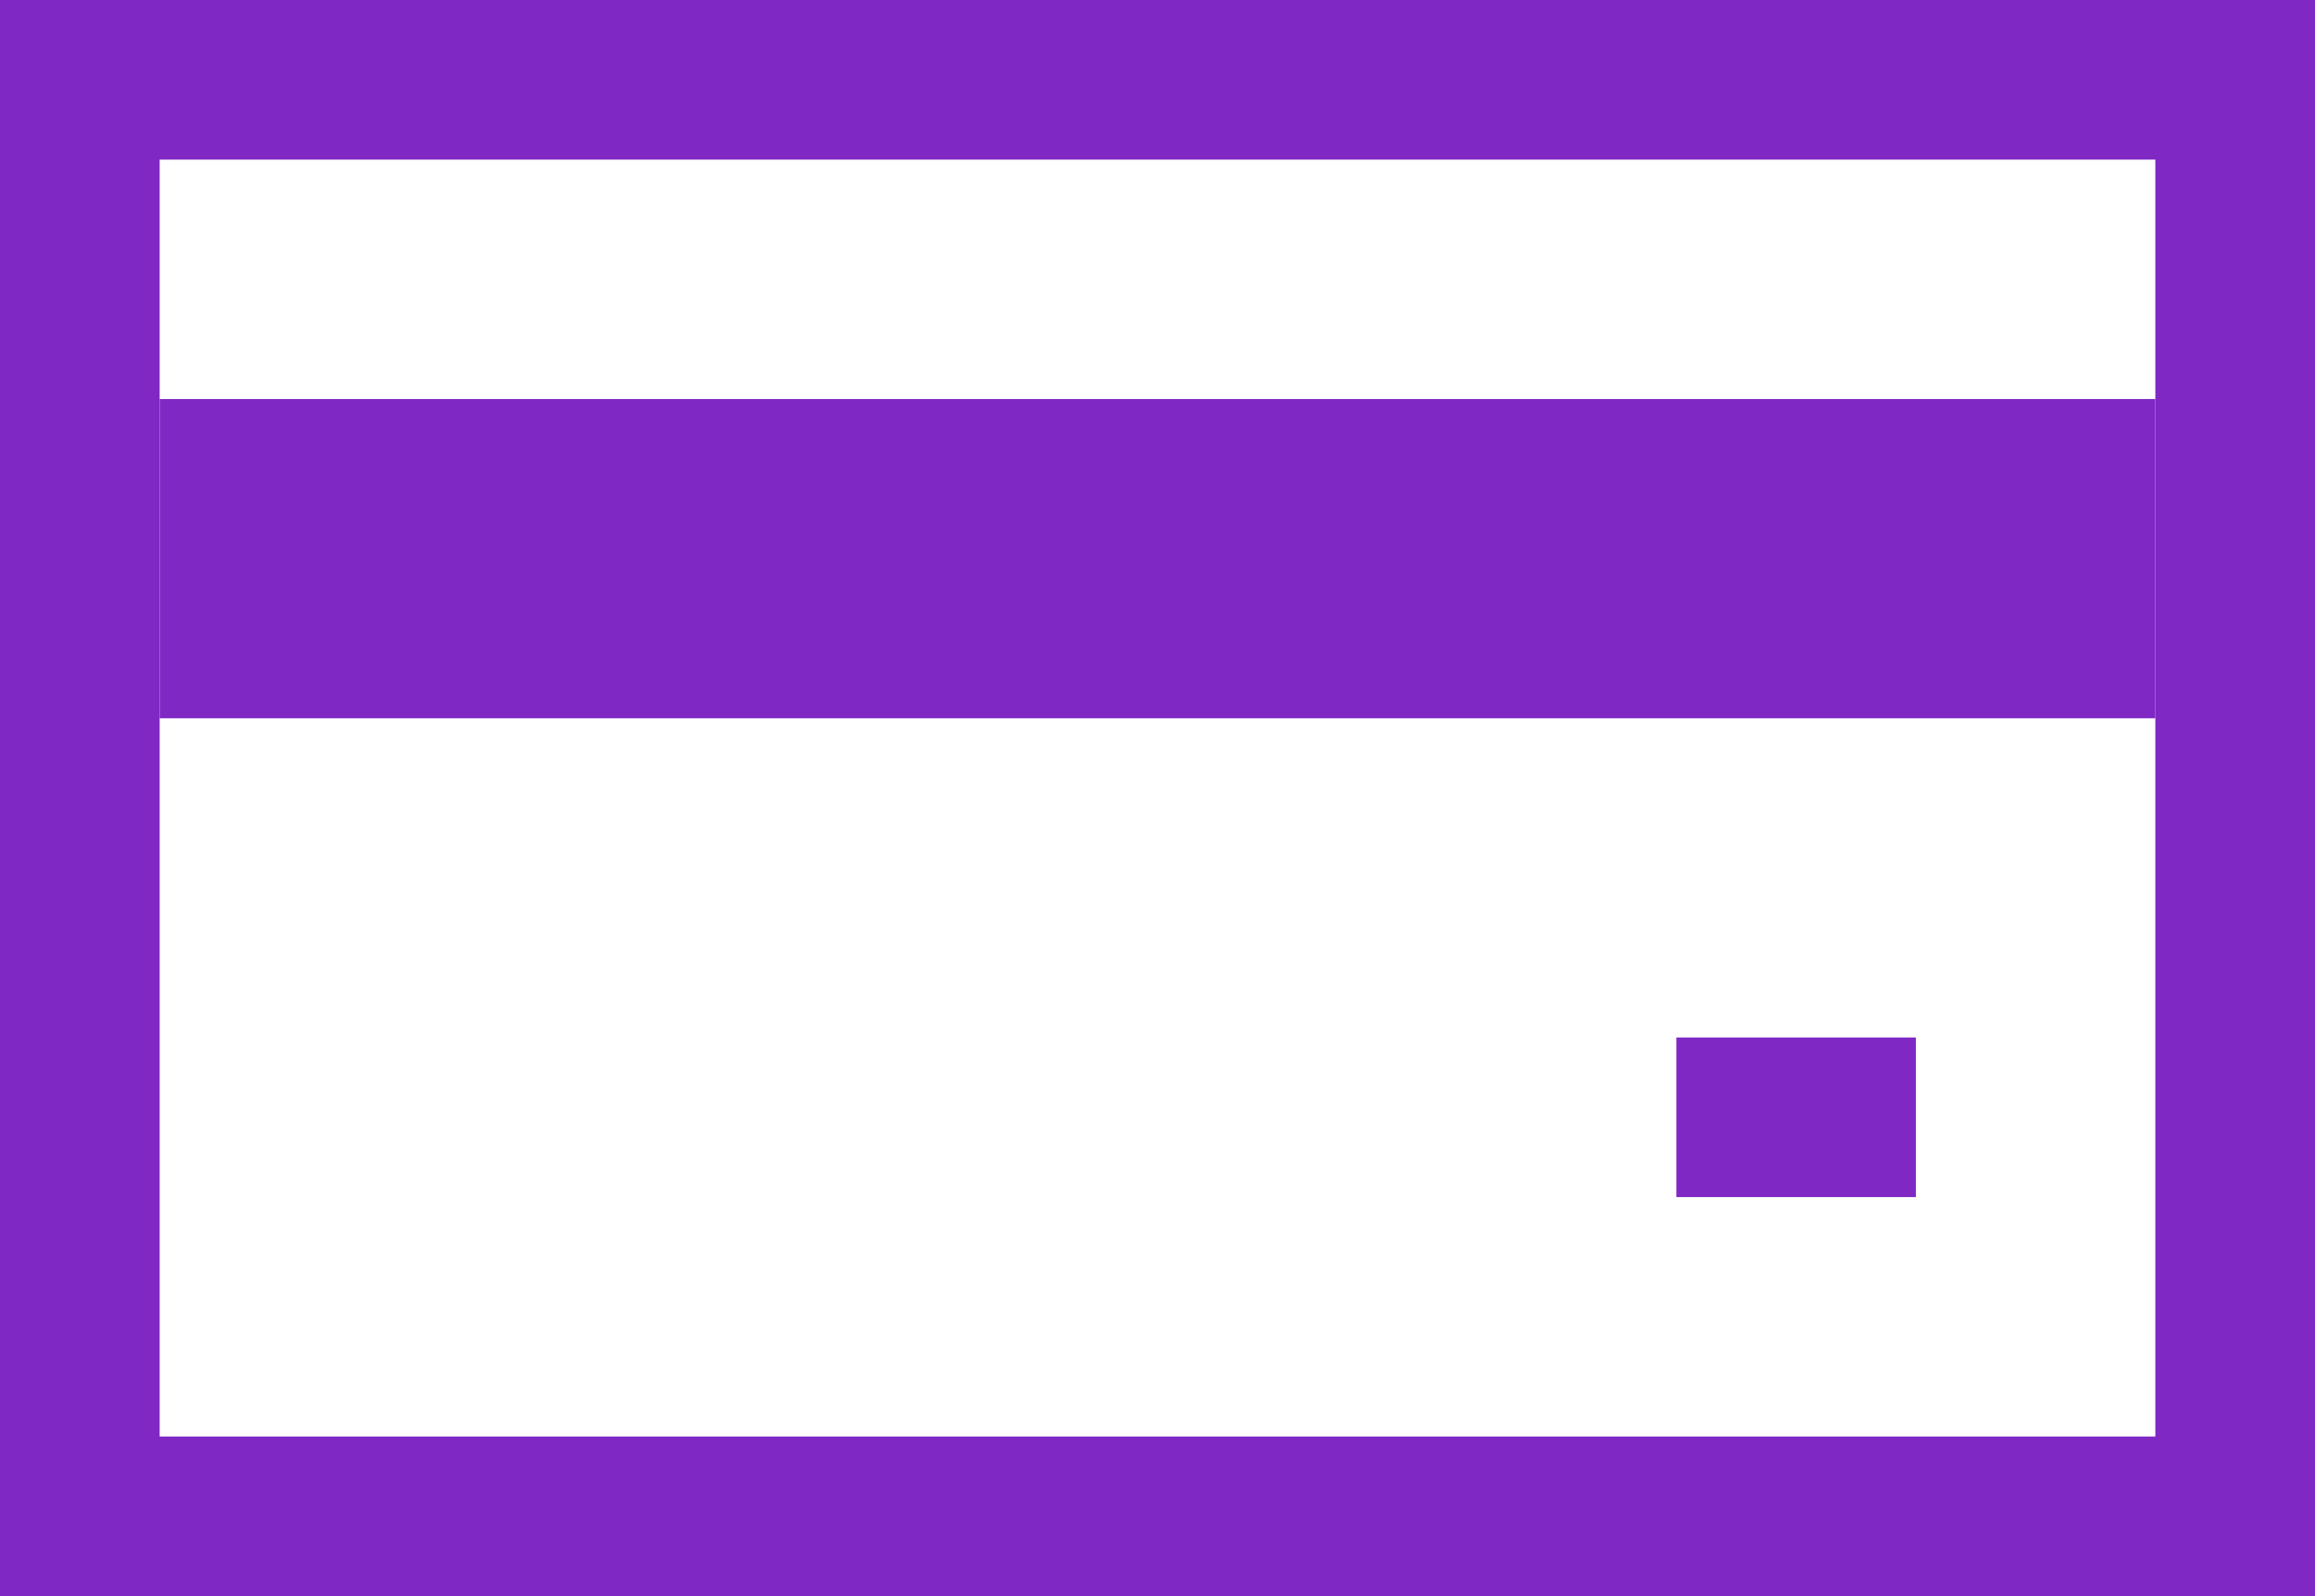 <svg xmlns="http://www.w3.org/2000/svg" id="credit-card" width="29" height="20" viewBox="0 0 29 20">
    <path fill="none" fill-rule="evenodd" stroke="#7f28c4" stroke-width="2px" id="Path_261" d="M1 1h27v18H1z" class="cls-1" data-name="Path 261"/>
    <path fill="#7f28c4" fill-rule="evenodd" id="Path_262" d="M2 5h25v4H2zm19 8h3v2h-3z" class="cls-2" data-name="Path 262"/>
</svg>
